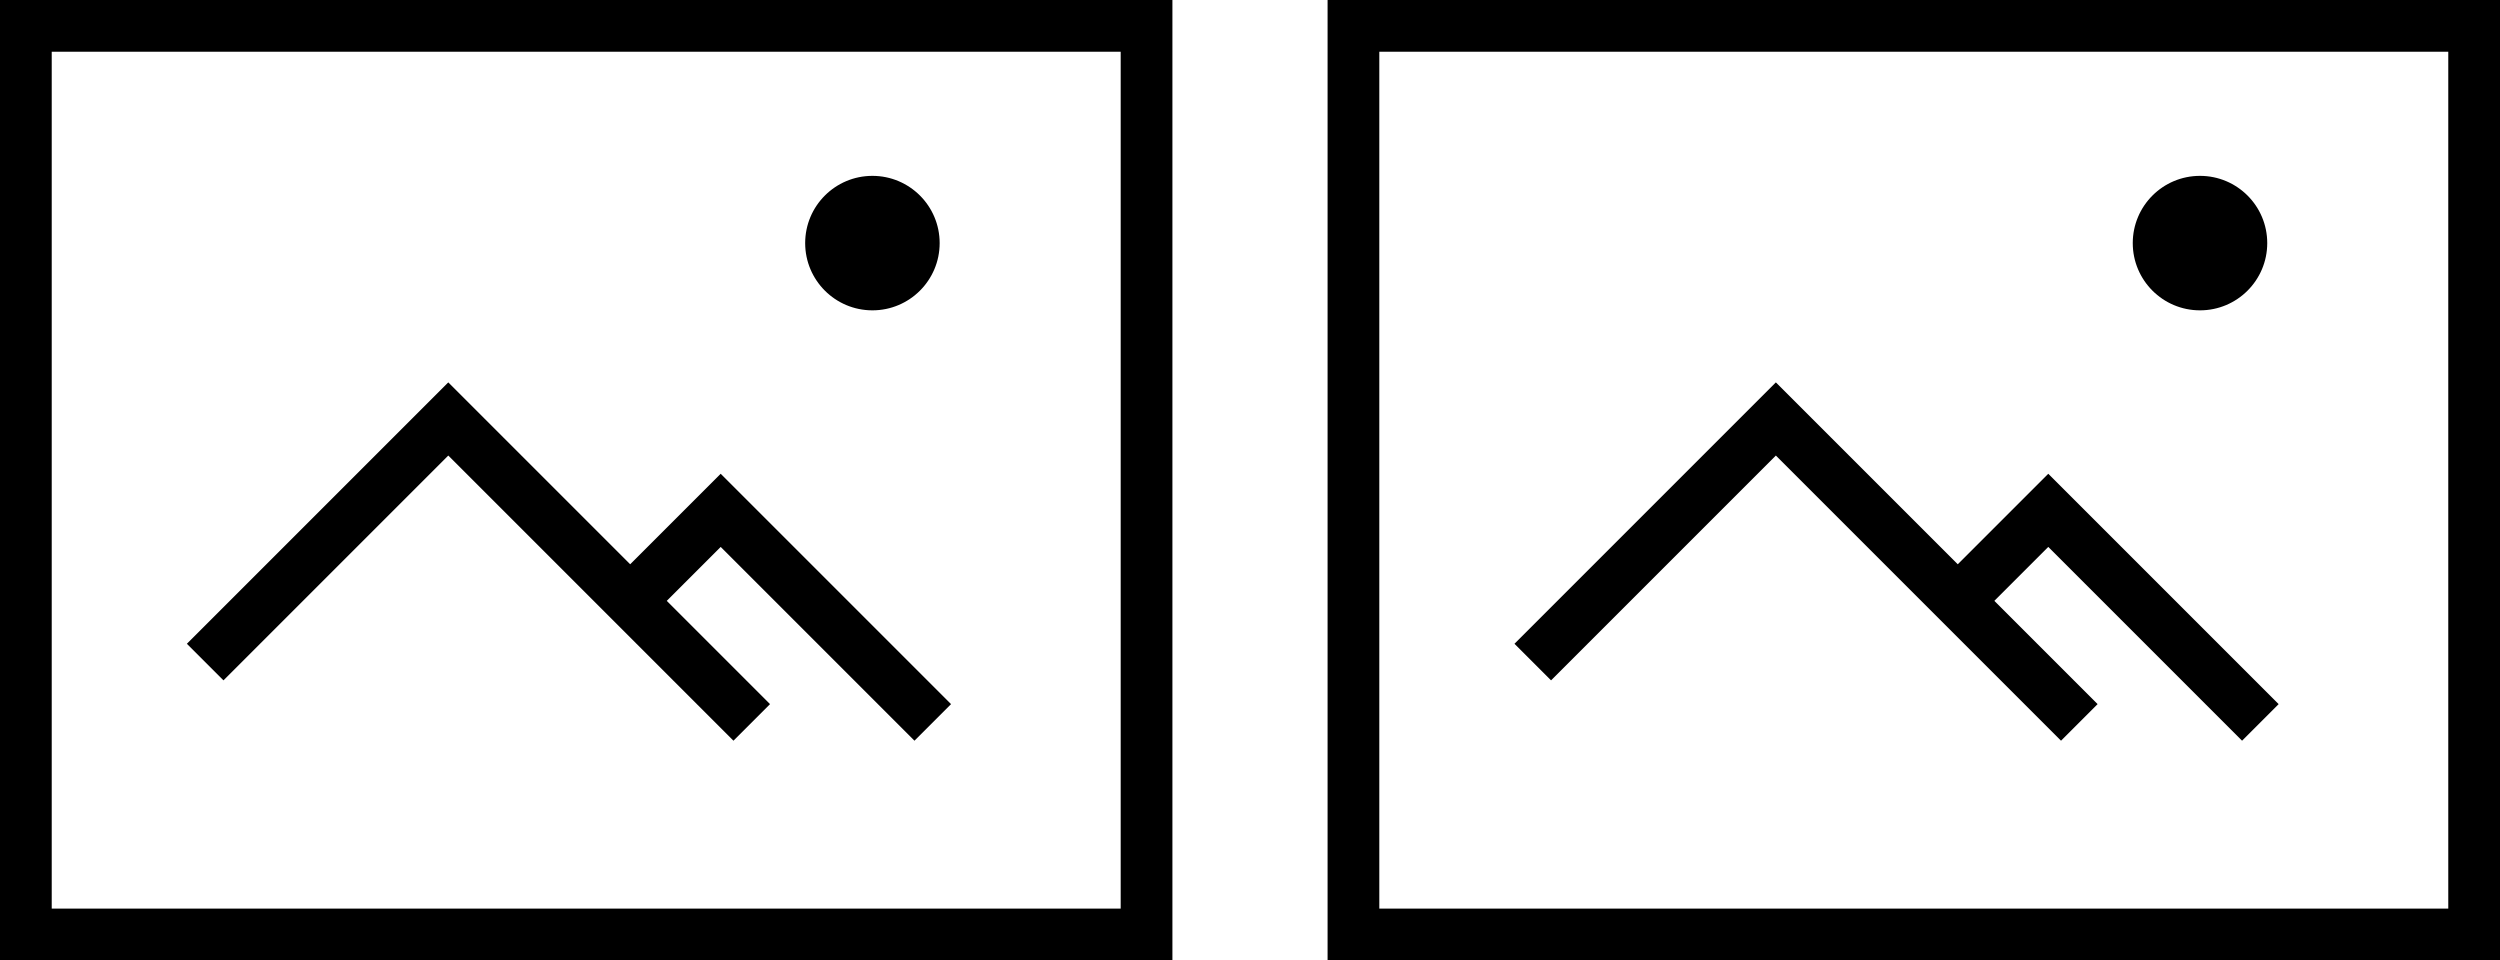 <svg xmlns="http://www.w3.org/2000/svg" width="145" height="55.7" viewBox="0 0 145 55.7">
  <g id="image-image" transform="translate(-259.5 -383.5)">
    <g id="image" transform="translate(78 238)">
      <circle id="Ellipse_2" data-name="Ellipse 2" cx="3.9" cy="3.9" r="3.9" transform="translate(305.2 155.7)"/>
      <path id="Tracé_4" data-name="Tracé 4" d="M73.5.5h65V53.2h-65Z" transform="translate(186.5 146.5)" fill="none" stroke="#000" stroke-width="3"/>
      <path id="Tracé_5" data-name="Tracé 5" d="M83.9,37.4,98,23.3l17.6,17.6" transform="translate(186.5 146.5)" fill="none" stroke="#000" stroke-width="3"/>
      <path id="Tracé_6" data-name="Tracé 6" d="M108.5,33.9l5.3-5.3,12.3,12.3" transform="translate(186.5 146.5)" fill="none" stroke="#000" stroke-width="3"/>
    </g>
    <g id="image-2" data-name="image" transform="translate(1 238)">
      <circle id="Ellipse_2-2" data-name="Ellipse 2" cx="3.9" cy="3.9" r="3.9" transform="translate(305.2 155.7)"/>
      <path id="Tracé_4-2" data-name="Tracé 4" d="M73.5.5h65V53.2h-65Z" transform="translate(186.5 146.5)" fill="none" stroke="#000" stroke-width="3"/>
      <path id="Tracé_5-2" data-name="Tracé 5" d="M83.9,37.4,98,23.3l17.6,17.6" transform="translate(186.5 146.5)" fill="none" stroke="#000" stroke-width="3"/>
      <path id="Tracé_6-2" data-name="Tracé 6" d="M108.5,33.9l5.3-5.3,12.3,12.3" transform="translate(186.5 146.5)" fill="none" stroke="#000" stroke-width="3"/>
    </g>
  </g>
</svg>
